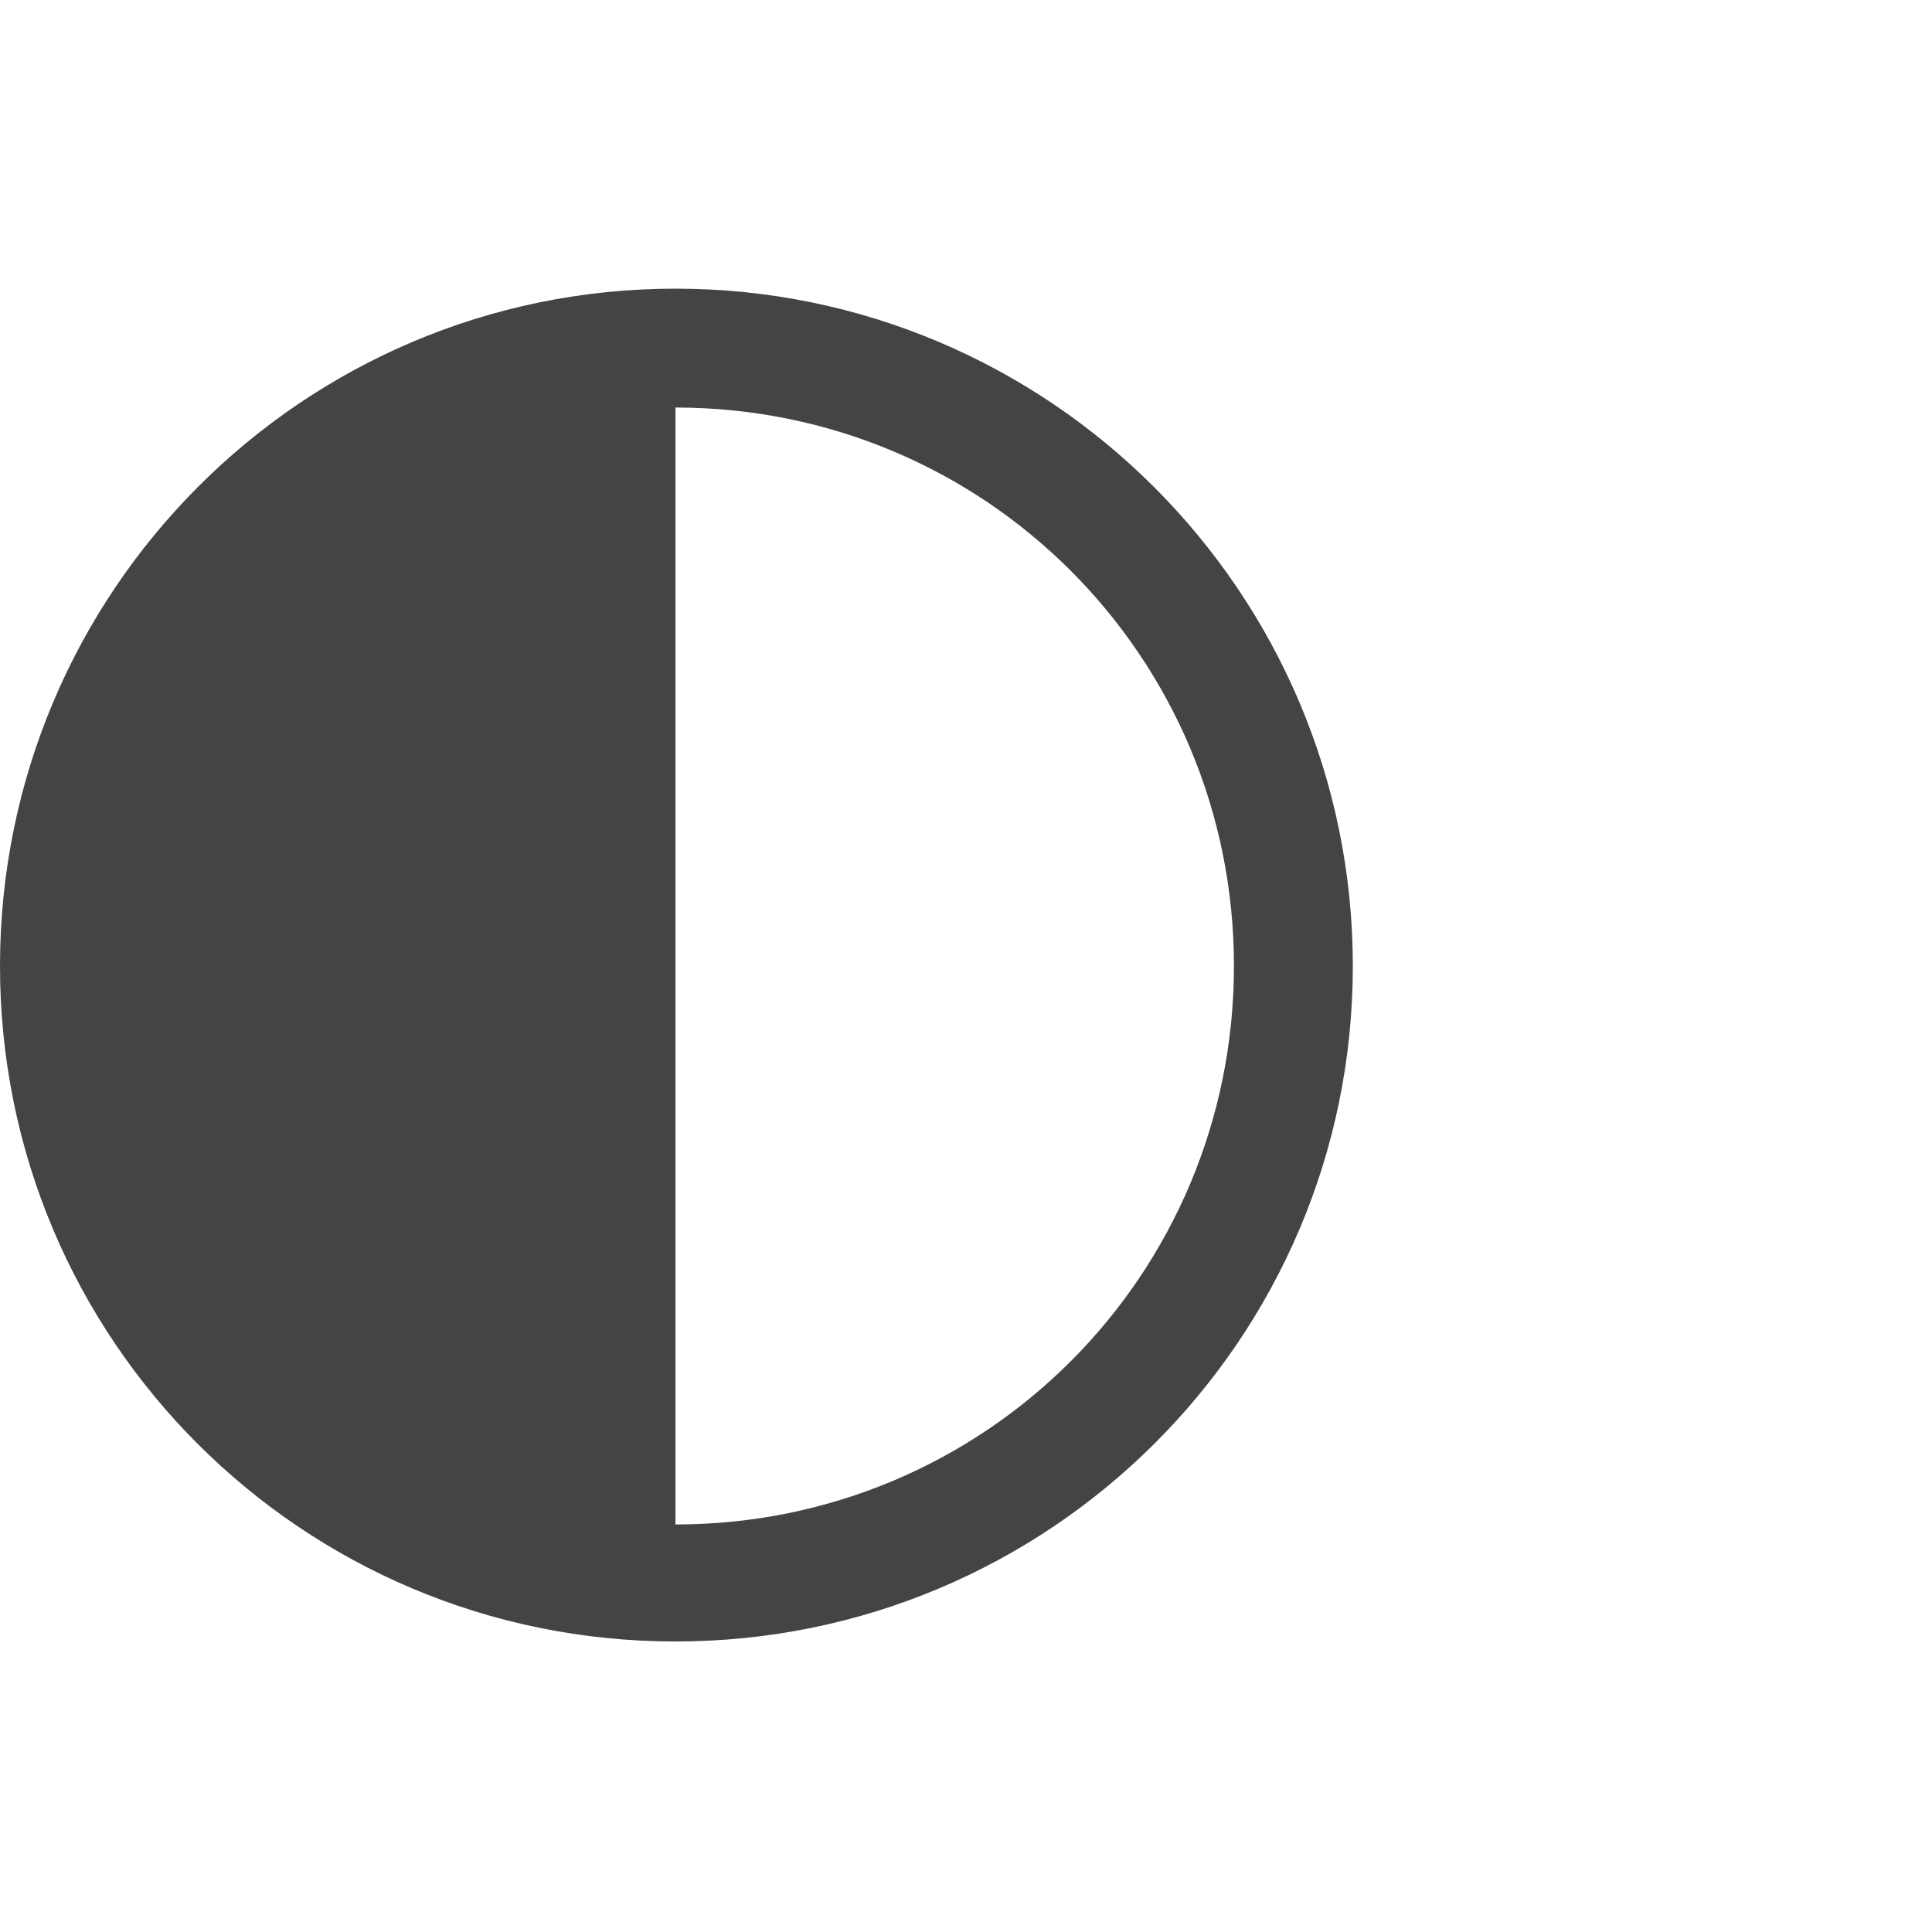 <?xml version="1.0" encoding="utf-8"?>
<!-- Generated by IcoMoon.io -->
<!DOCTYPE svg PUBLIC "-//W3C//DTD SVG 1.1//EN" "http://www.w3.org/Graphics/SVG/1.1/DTD/svg11.dtd">
<svg version="1.1" xmlns="http://www.w3.org/2000/svg" xmlns:xlink="http://www.w3.org/1999/xlink" width="32" height="32" viewBox="0 0 32 32">
<path fill="#444444" d="M11.188 4.781c6.188 0 11.219 5.031 11.219 11.219s-5.031 11.188-11.219 11.188-11.188-5-11.188-11.188 5-11.219 11.188-11.219zM11.188 6.75v18.5c5.125 0 9.25-4.125 9.25-9.25s-4.125-9.25-9.25-9.25z"></path>
</svg>
